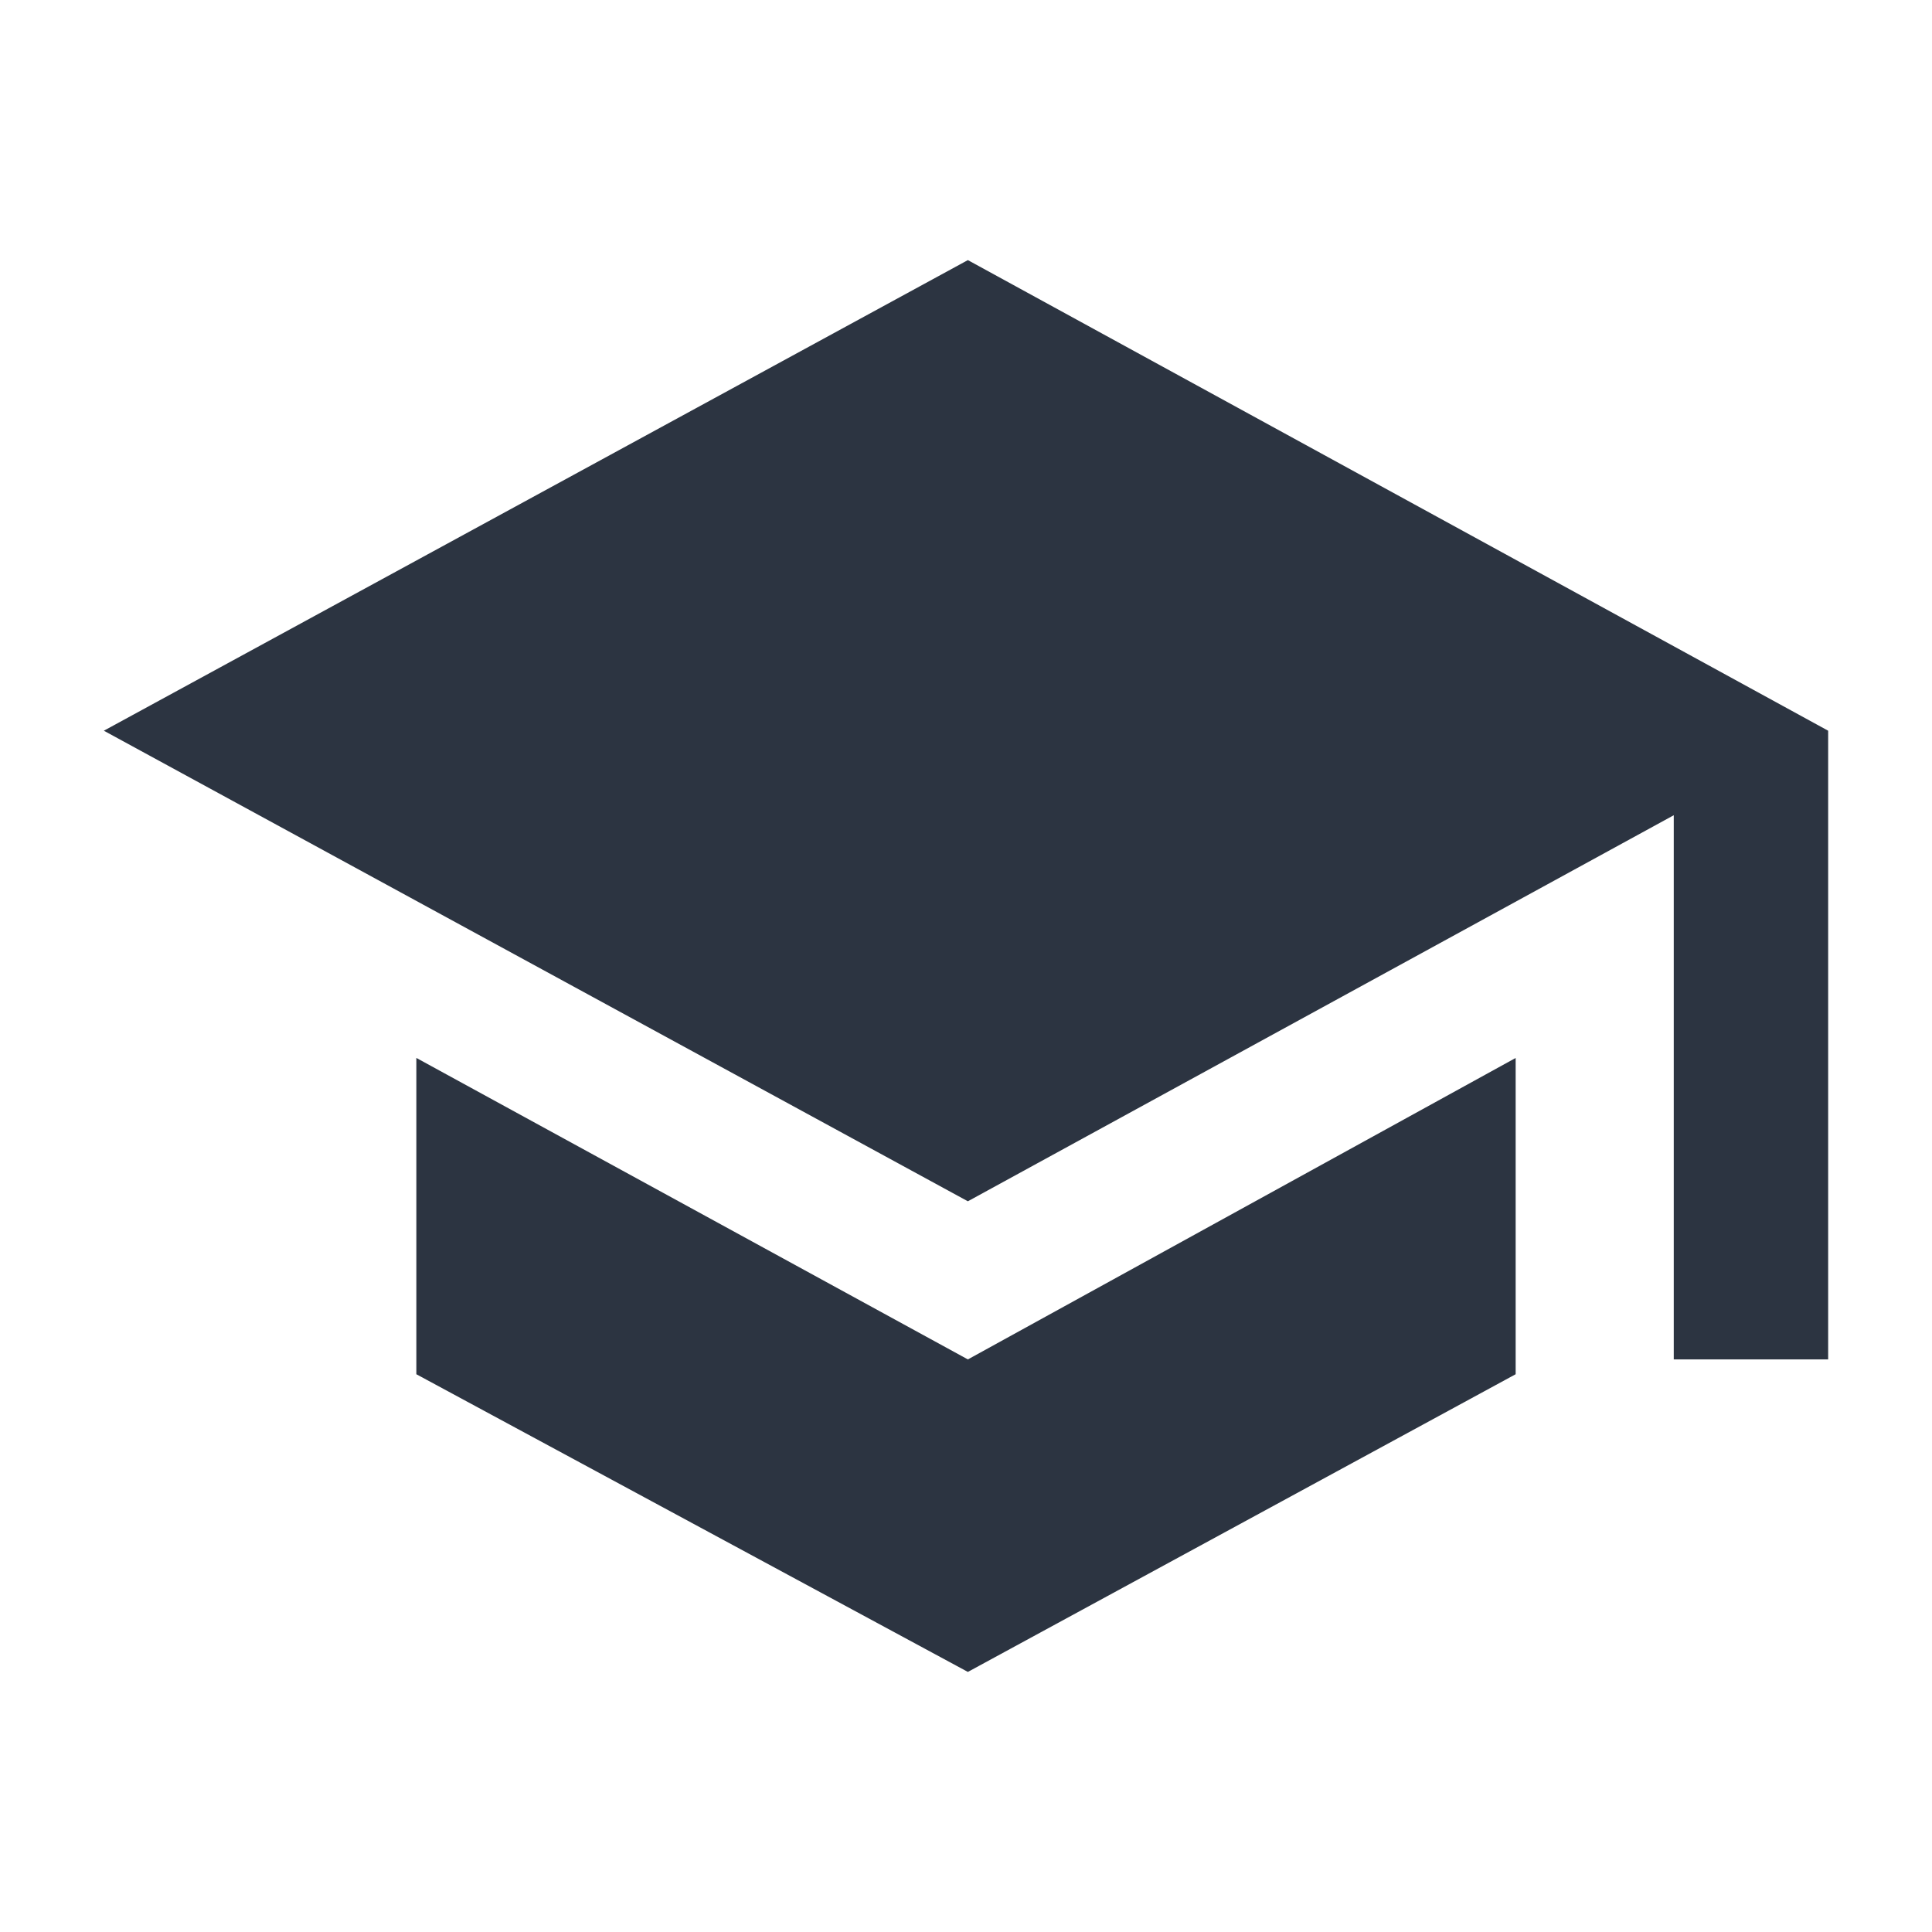 <svg xmlns="http://www.w3.org/2000/svg" width="60" height="60" viewBox="0 0 60 60">
  <g id="Group_68" data-name="Group 68" transform="translate(-1297 -677)">
    <rect id="Rectangle_96" data-name="Rectangle 96" width="60" height="60" transform="translate(1297 677)" fill="#fff" opacity="0"/>
    <path id="graduation-cap" d="M9.705,24.777,26.833,34.14l17.012-9.362V34.6L26.833,43.845,9.705,34.6ZM26.833,0,53.55,14.615V34.14H48.755v-16.9L26.833,29.229,0,14.615Z" transform="translate(1300.225 685.078)" fill="#2c3441"/>
  </g>
</svg>
